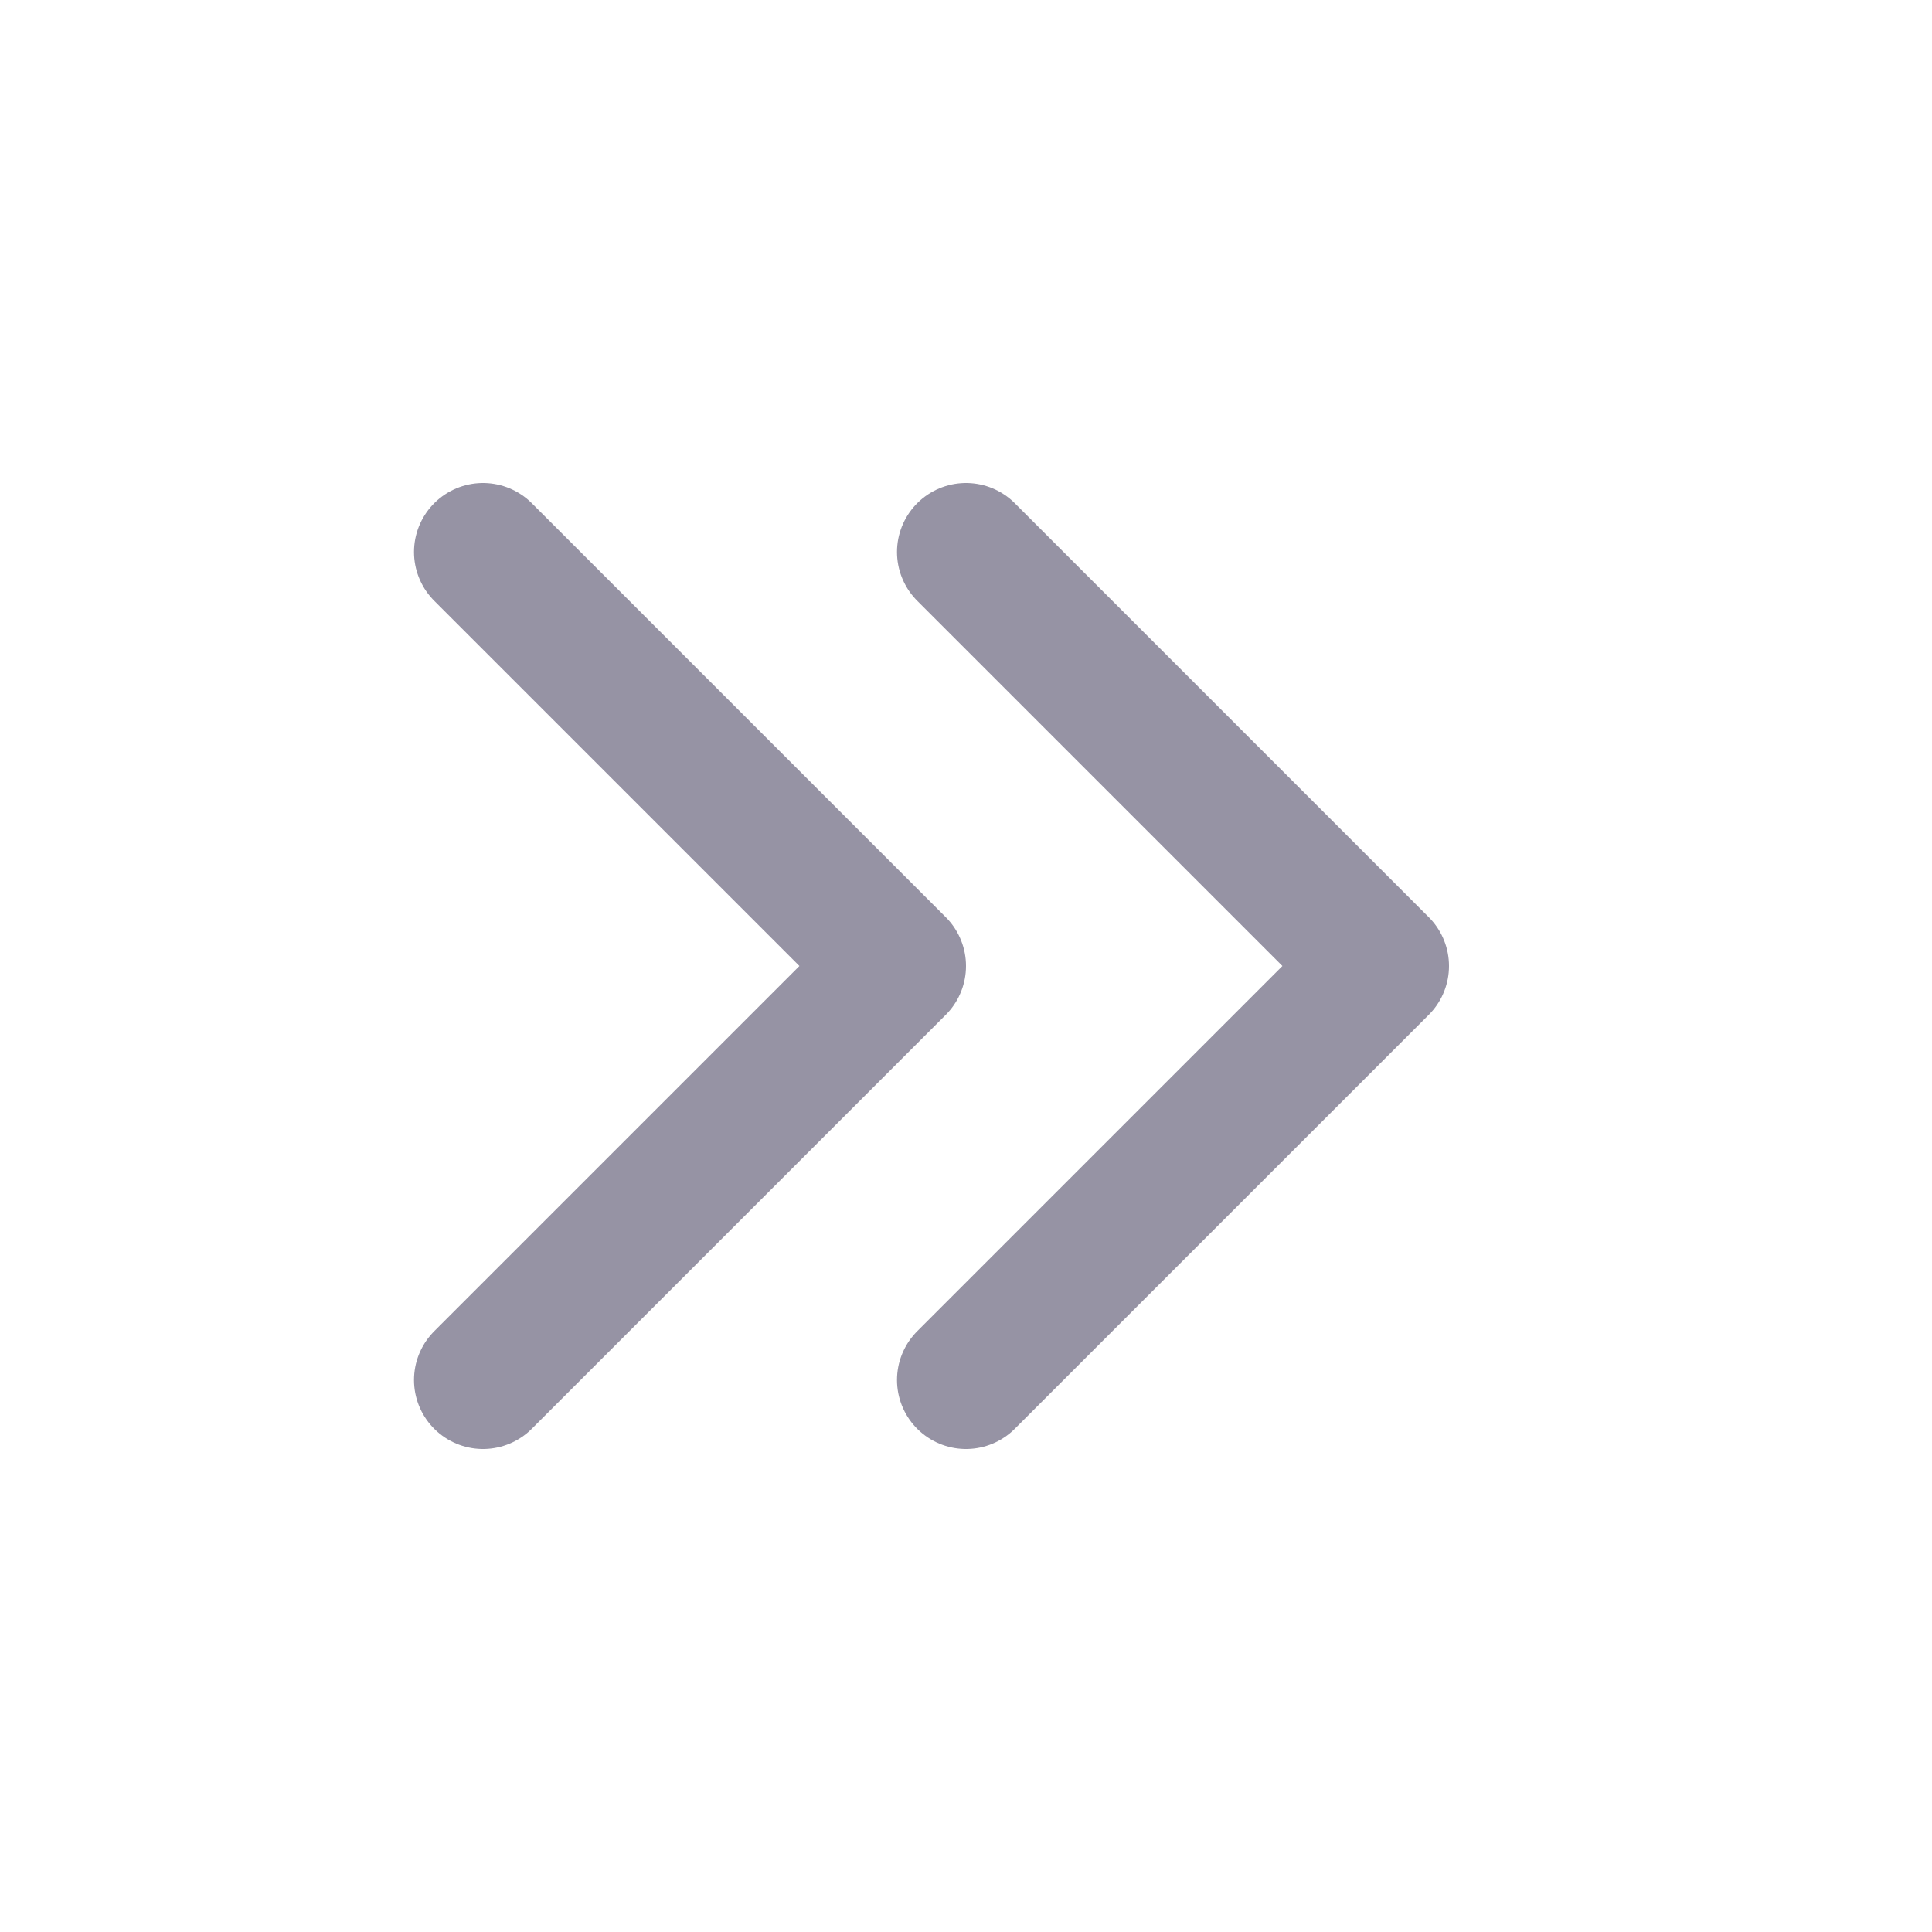 <svg width="28" height="28" viewBox="0 0 28 28" fill="none" xmlns="http://www.w3.org/2000/svg">
<path d="M14 8L20 14L14 20" stroke="#9693A4" stroke-width="2" stroke-linecap="round" stroke-linejoin="round"/>
<path d="M7 8L13 14L7 20" stroke="#9693A4" stroke-width="2" stroke-linecap="round" stroke-linejoin="round"/>
</svg>
